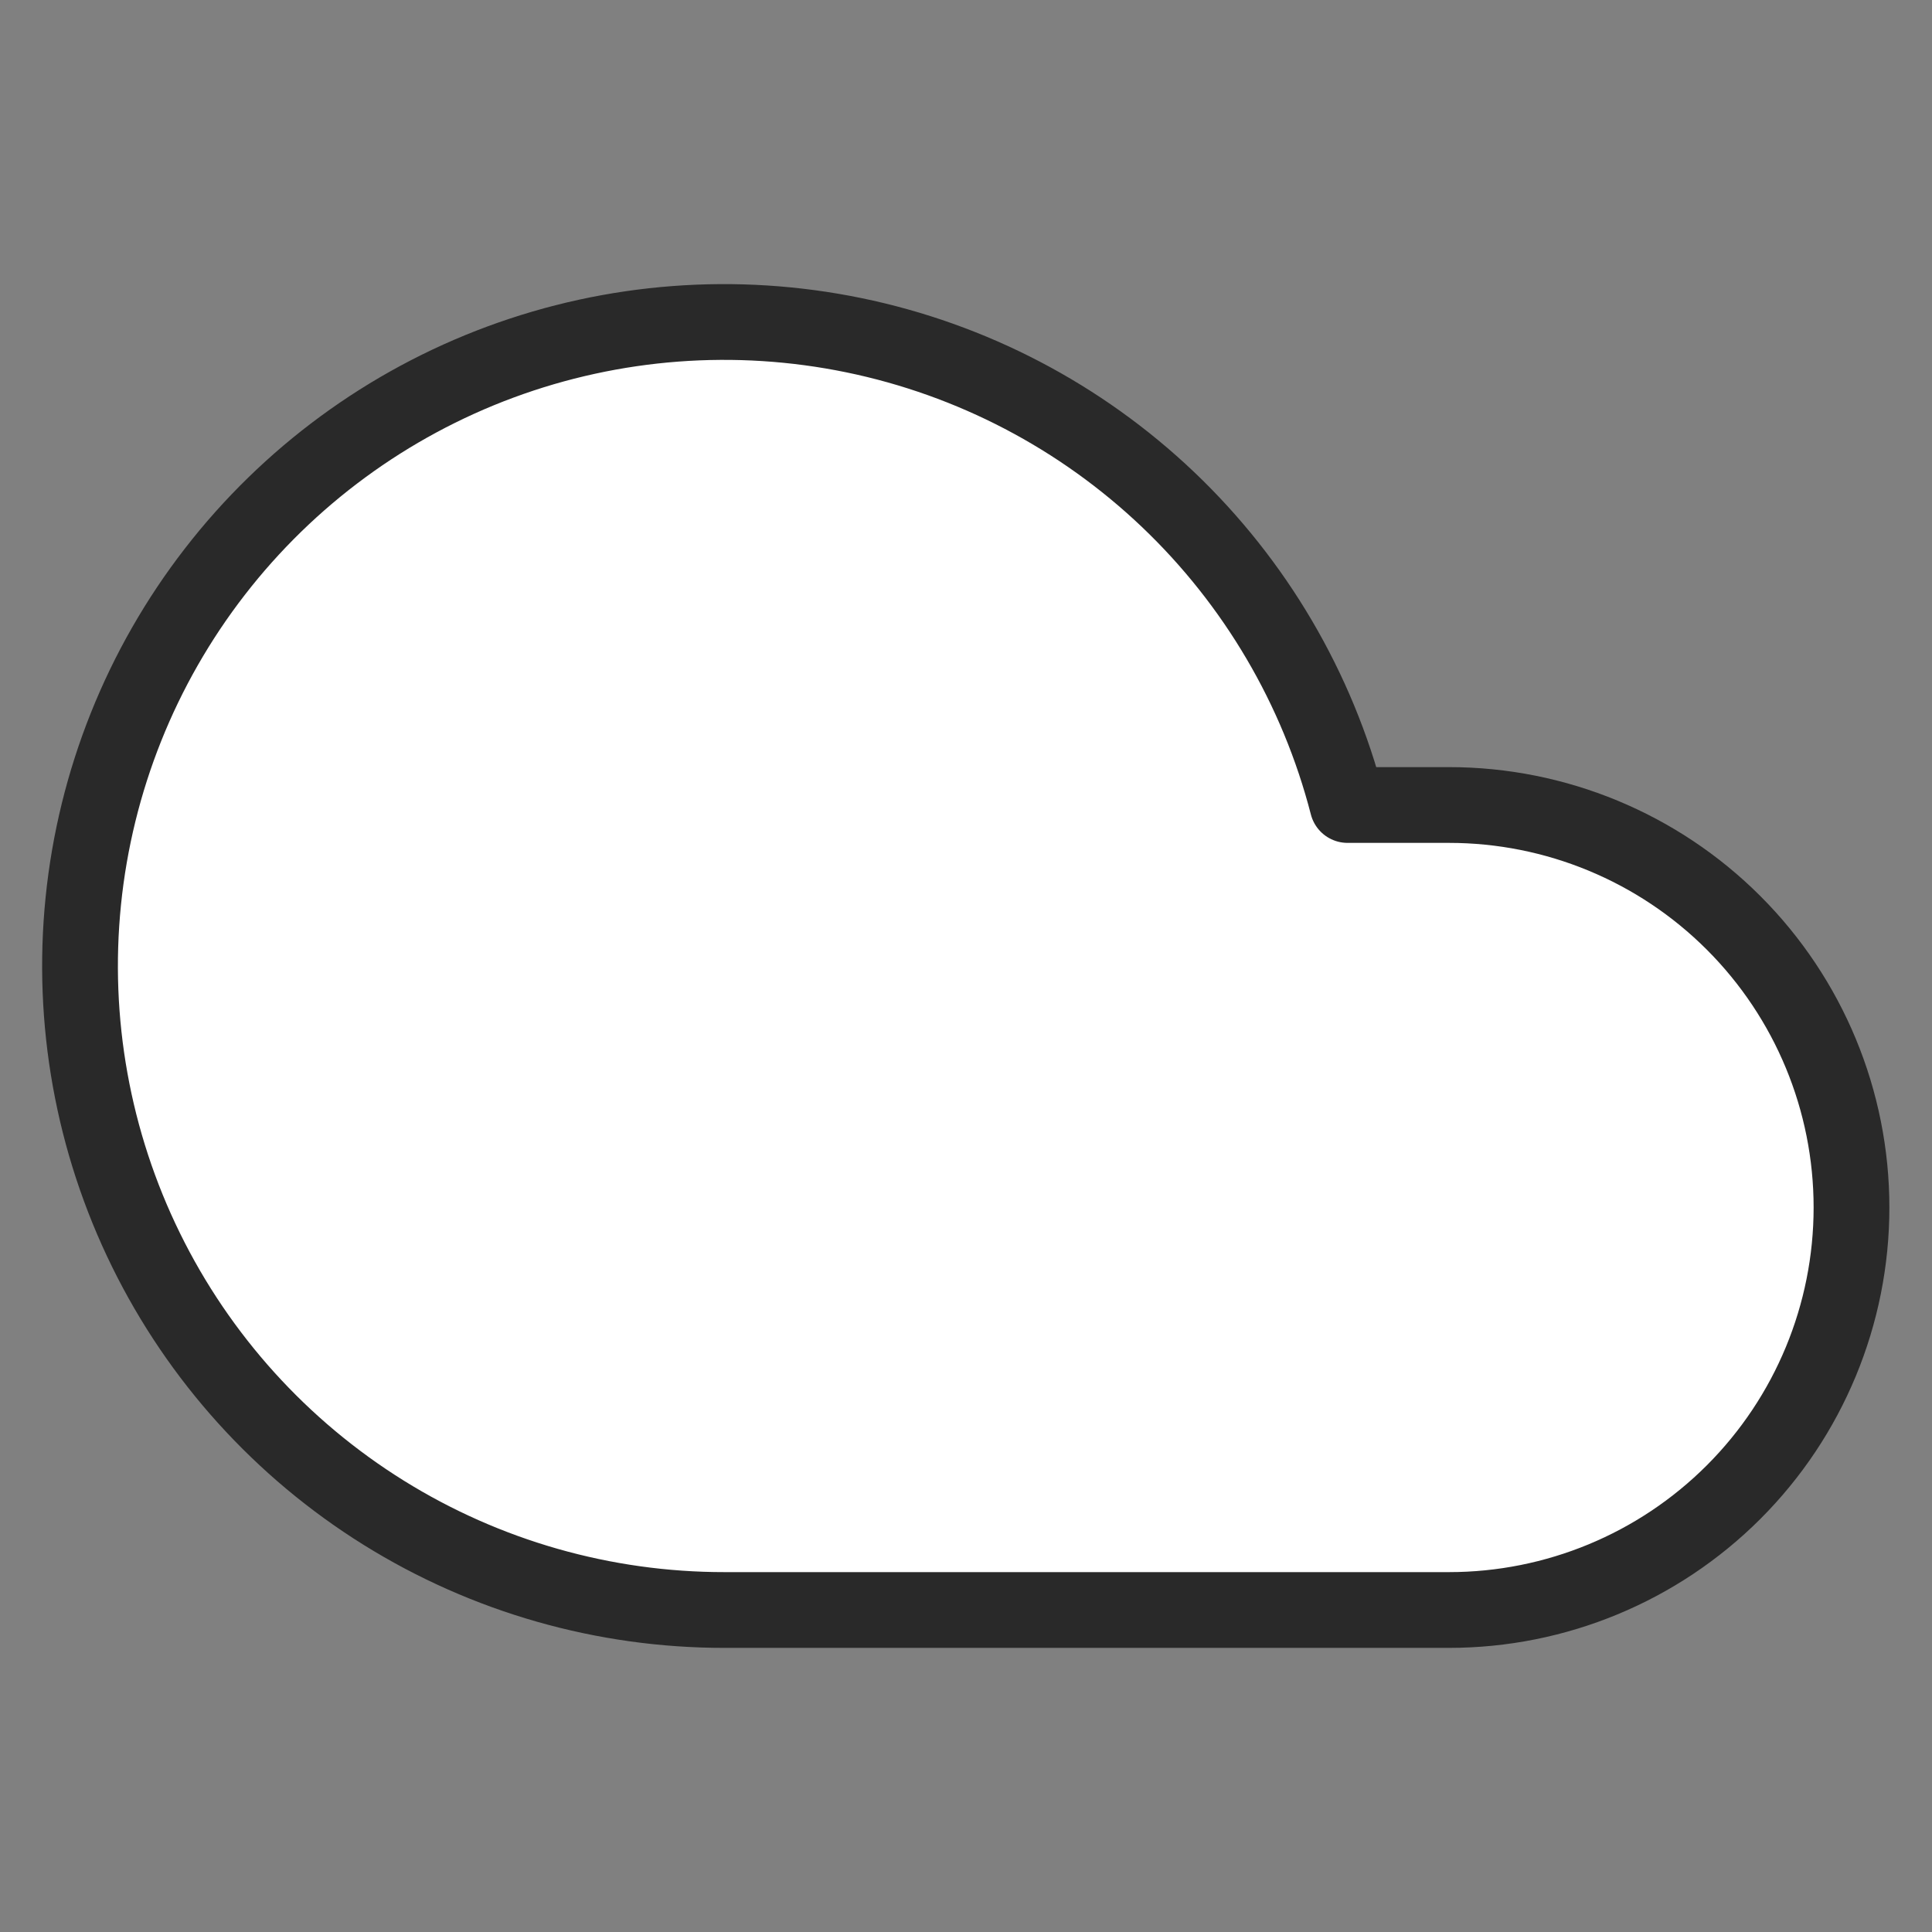 <svg width="51" height="51" viewBox="0 0 51 51" fill="none" xmlns="http://www.w3.org/2000/svg">
<rect x="0" y="0" width="51" height="51" fill="#808080" stroke="none"/>
<path d="M38.25 21.25H35.572C34.778 18.171 33.135 15.377 30.831 13.184C28.527 10.992 25.654 9.49 22.54 8.849C19.425 8.208 16.193 8.453 13.21 9.557C10.228 10.661 7.615 12.58 5.669 15.095C3.722 17.61 2.52 20.62 2.199 23.784C1.878 26.948 2.451 30.138 3.853 32.993C5.254 35.847 7.428 38.251 10.128 39.932C12.828 41.613 15.945 42.502 19.125 42.5H38.25C41.068 42.5 43.77 41.381 45.763 39.388C47.756 37.395 48.875 34.693 48.875 31.875C48.875 29.057 47.756 26.355 45.763 24.362C43.77 22.369 41.068 21.25 38.25 21.25Z" fill="white" stroke="#292929" stroke-width="2" stroke-linecap="round" stroke-linejoin="round"/>
</svg>
